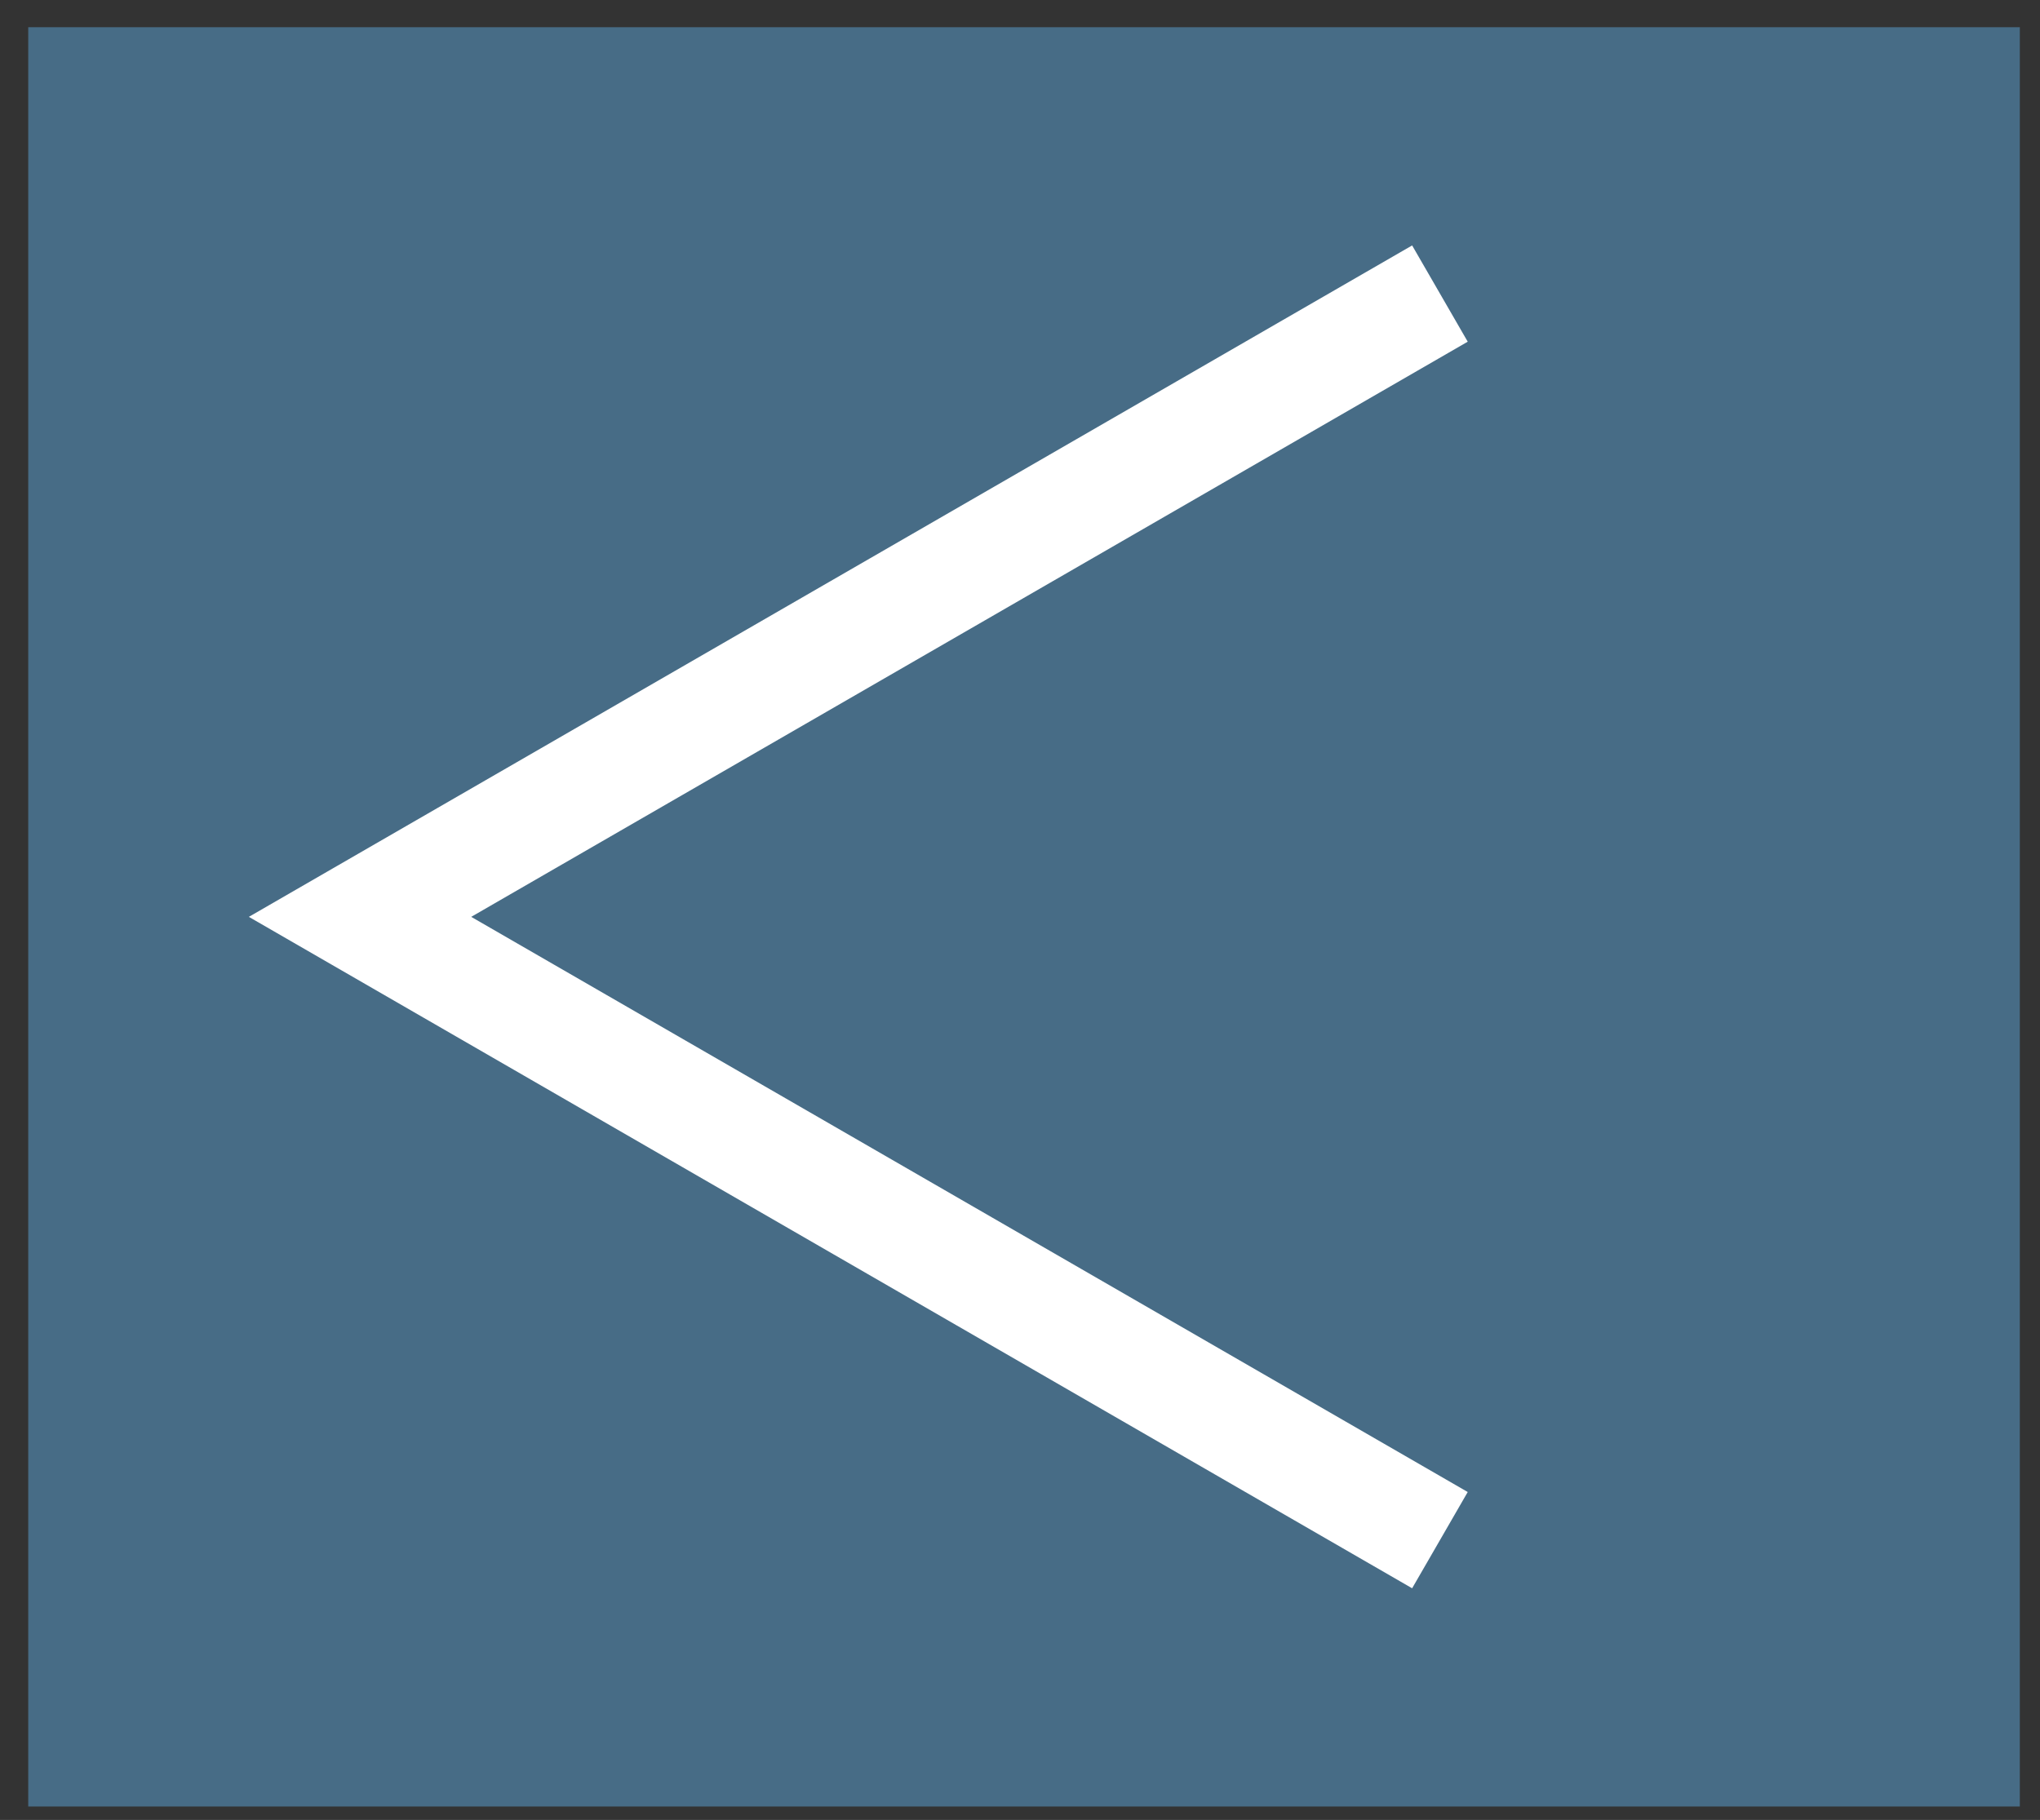<svg xmlns="http://www.w3.org/2000/svg" viewBox="0 0 91.745 81.872"><rect x="0" y="0" width="91.745" height="81.872" fill="#333333" stroke="none"/><defs><style>.cls-1{fill:#476c86;stroke:#476c86;}.cls-1,.cls-2{stroke-miterlimit:10;stroke-width:5px;}.cls-2{fill:none;stroke:#fff;}</style></defs><g id="Layer_4" data-name="Layer 4"><rect class="cls-1" x="3.77" y="3.724" width="84.568" height="75.042"/><polyline class="cls-2" points="64.758 13.206 16.192 41.245 64.758 69.284"/></g></svg>